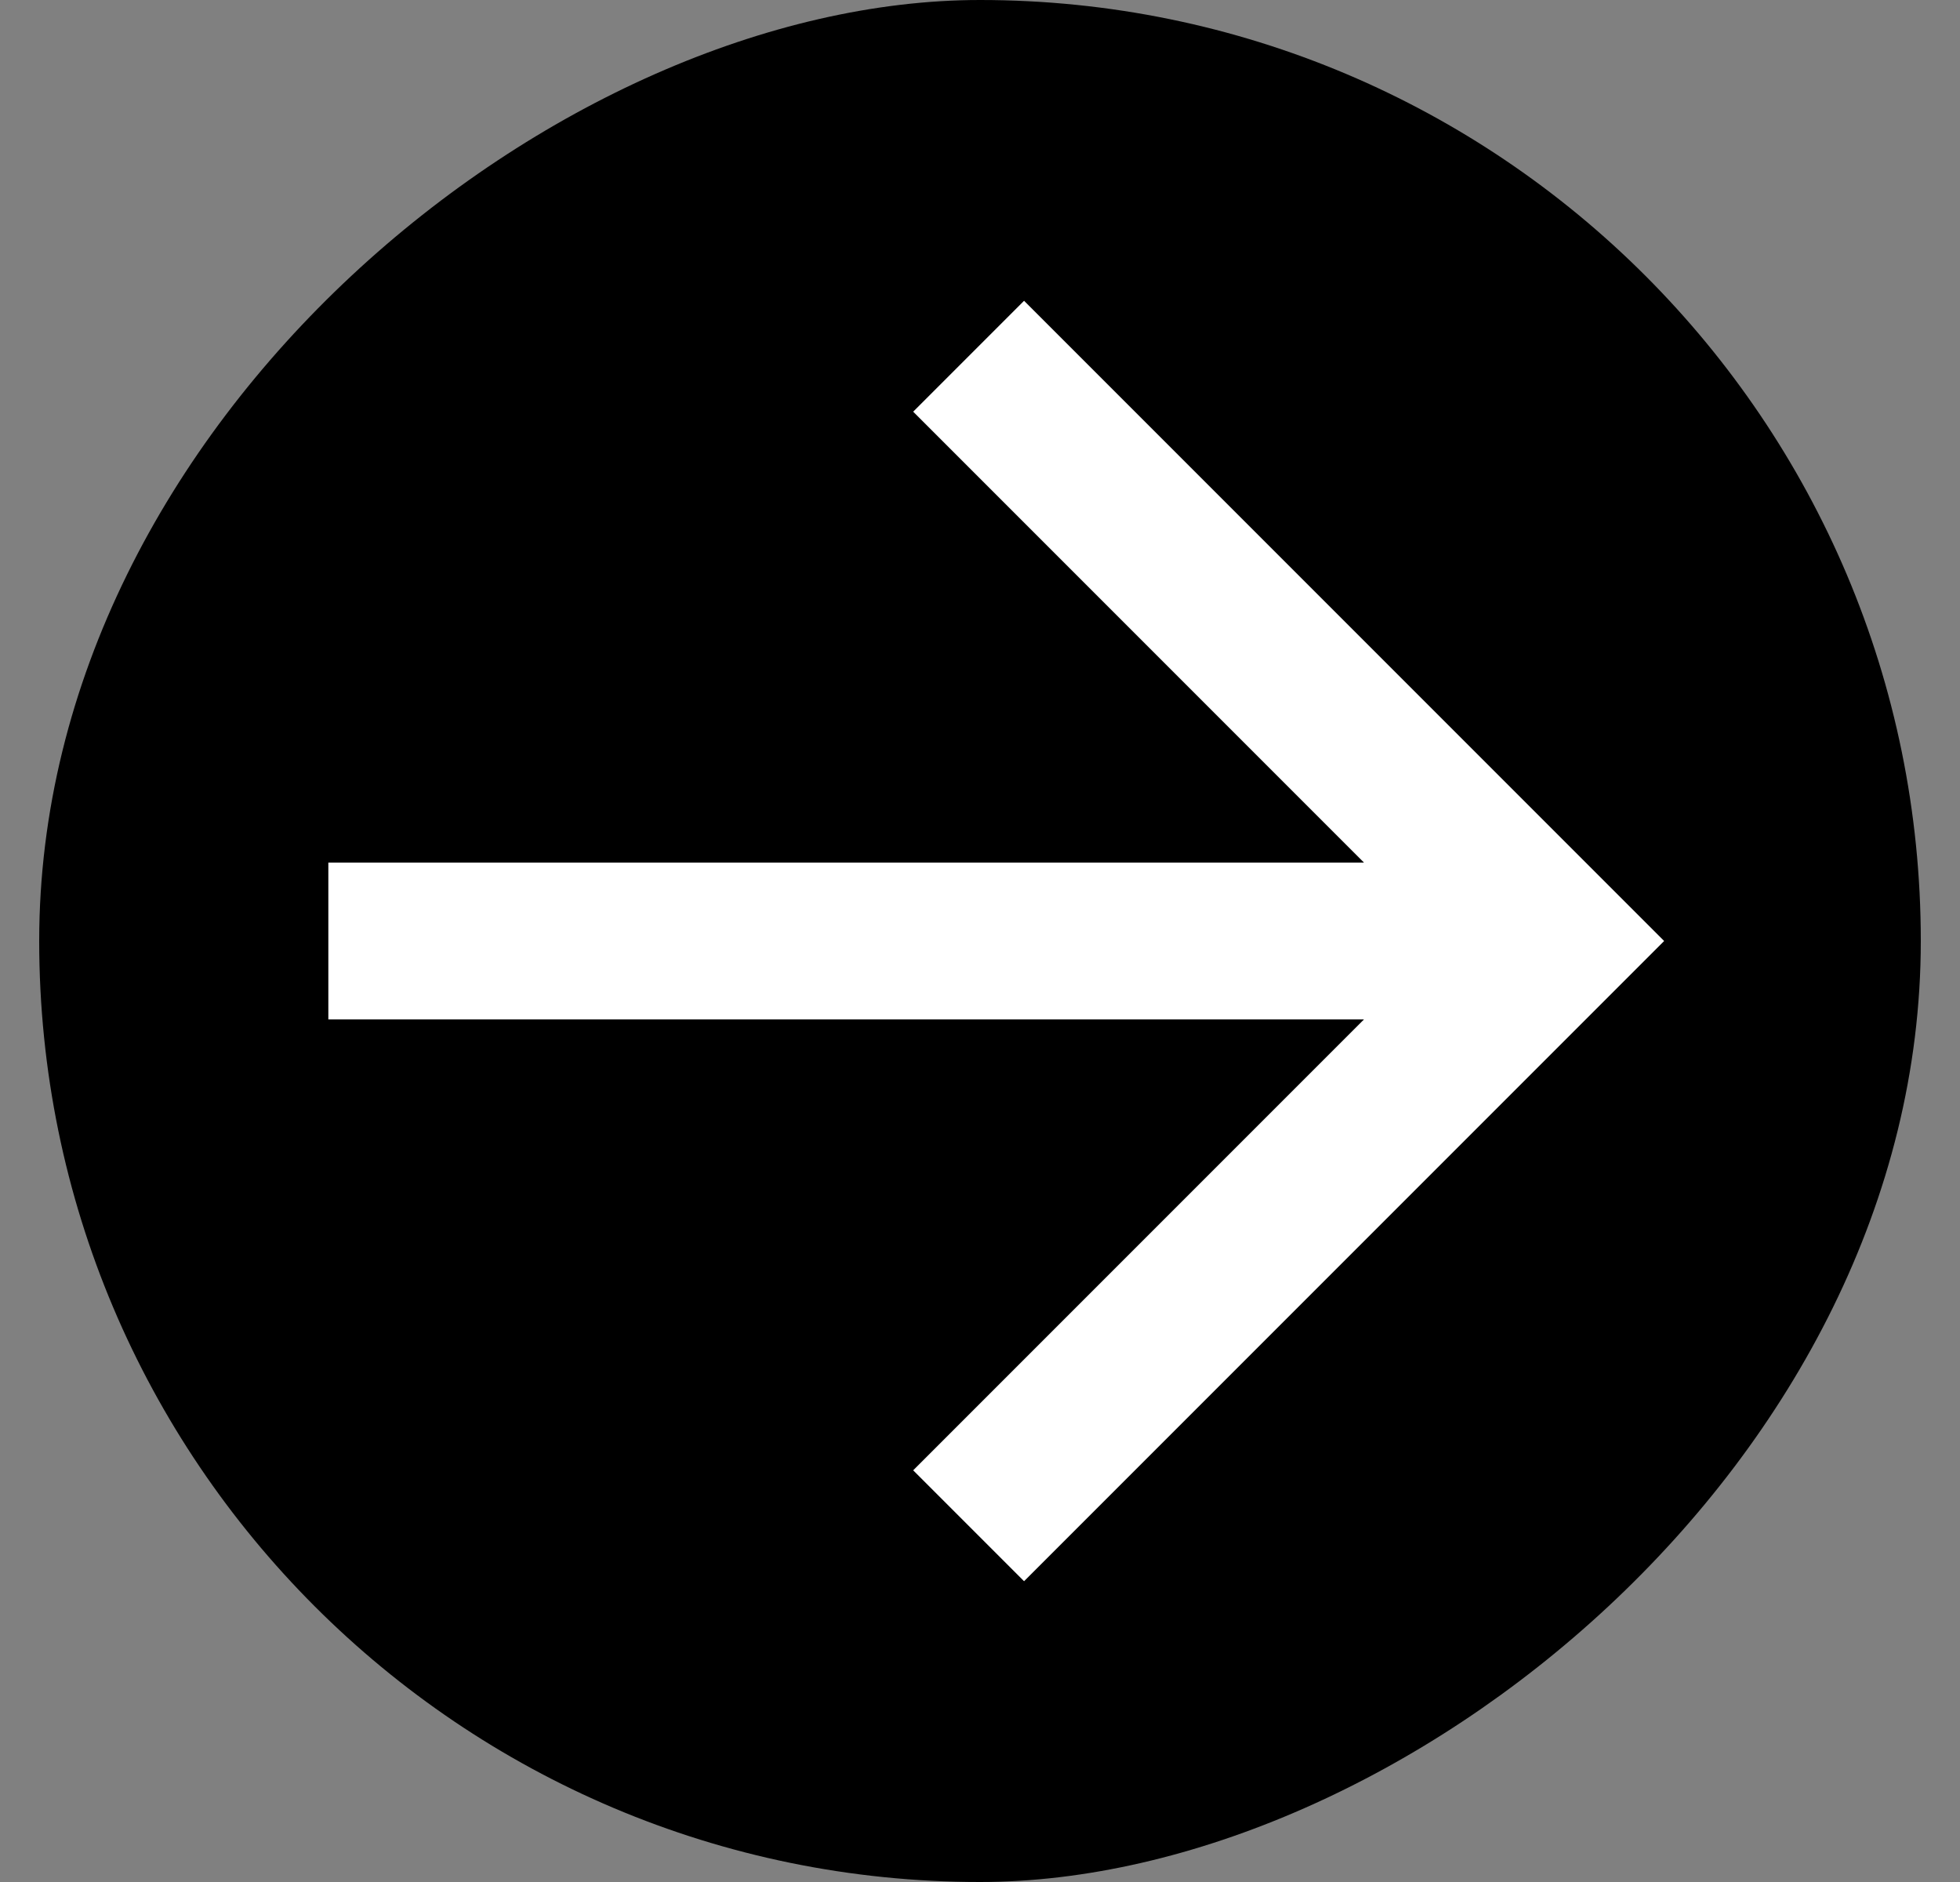 <svg width="25" height="24" viewBox="0 0 25 24" fill="none" xmlns="http://www.w3.org/2000/svg">
<rect x="0" y="0" width="25" height="24" fill="#808080" stroke="none"/>
<rect x="24.5" width="24" height="24" rx="12" transform="rotate(90 24.5 0)" fill="black"/>
<path d="M13.062 5.25L19.812 12L13.062 18.75M18.875 12L5.188 12" stroke="white" stroke-width="2" stroke-miterlimit="10" stroke-linecap="square"/>
</svg>

